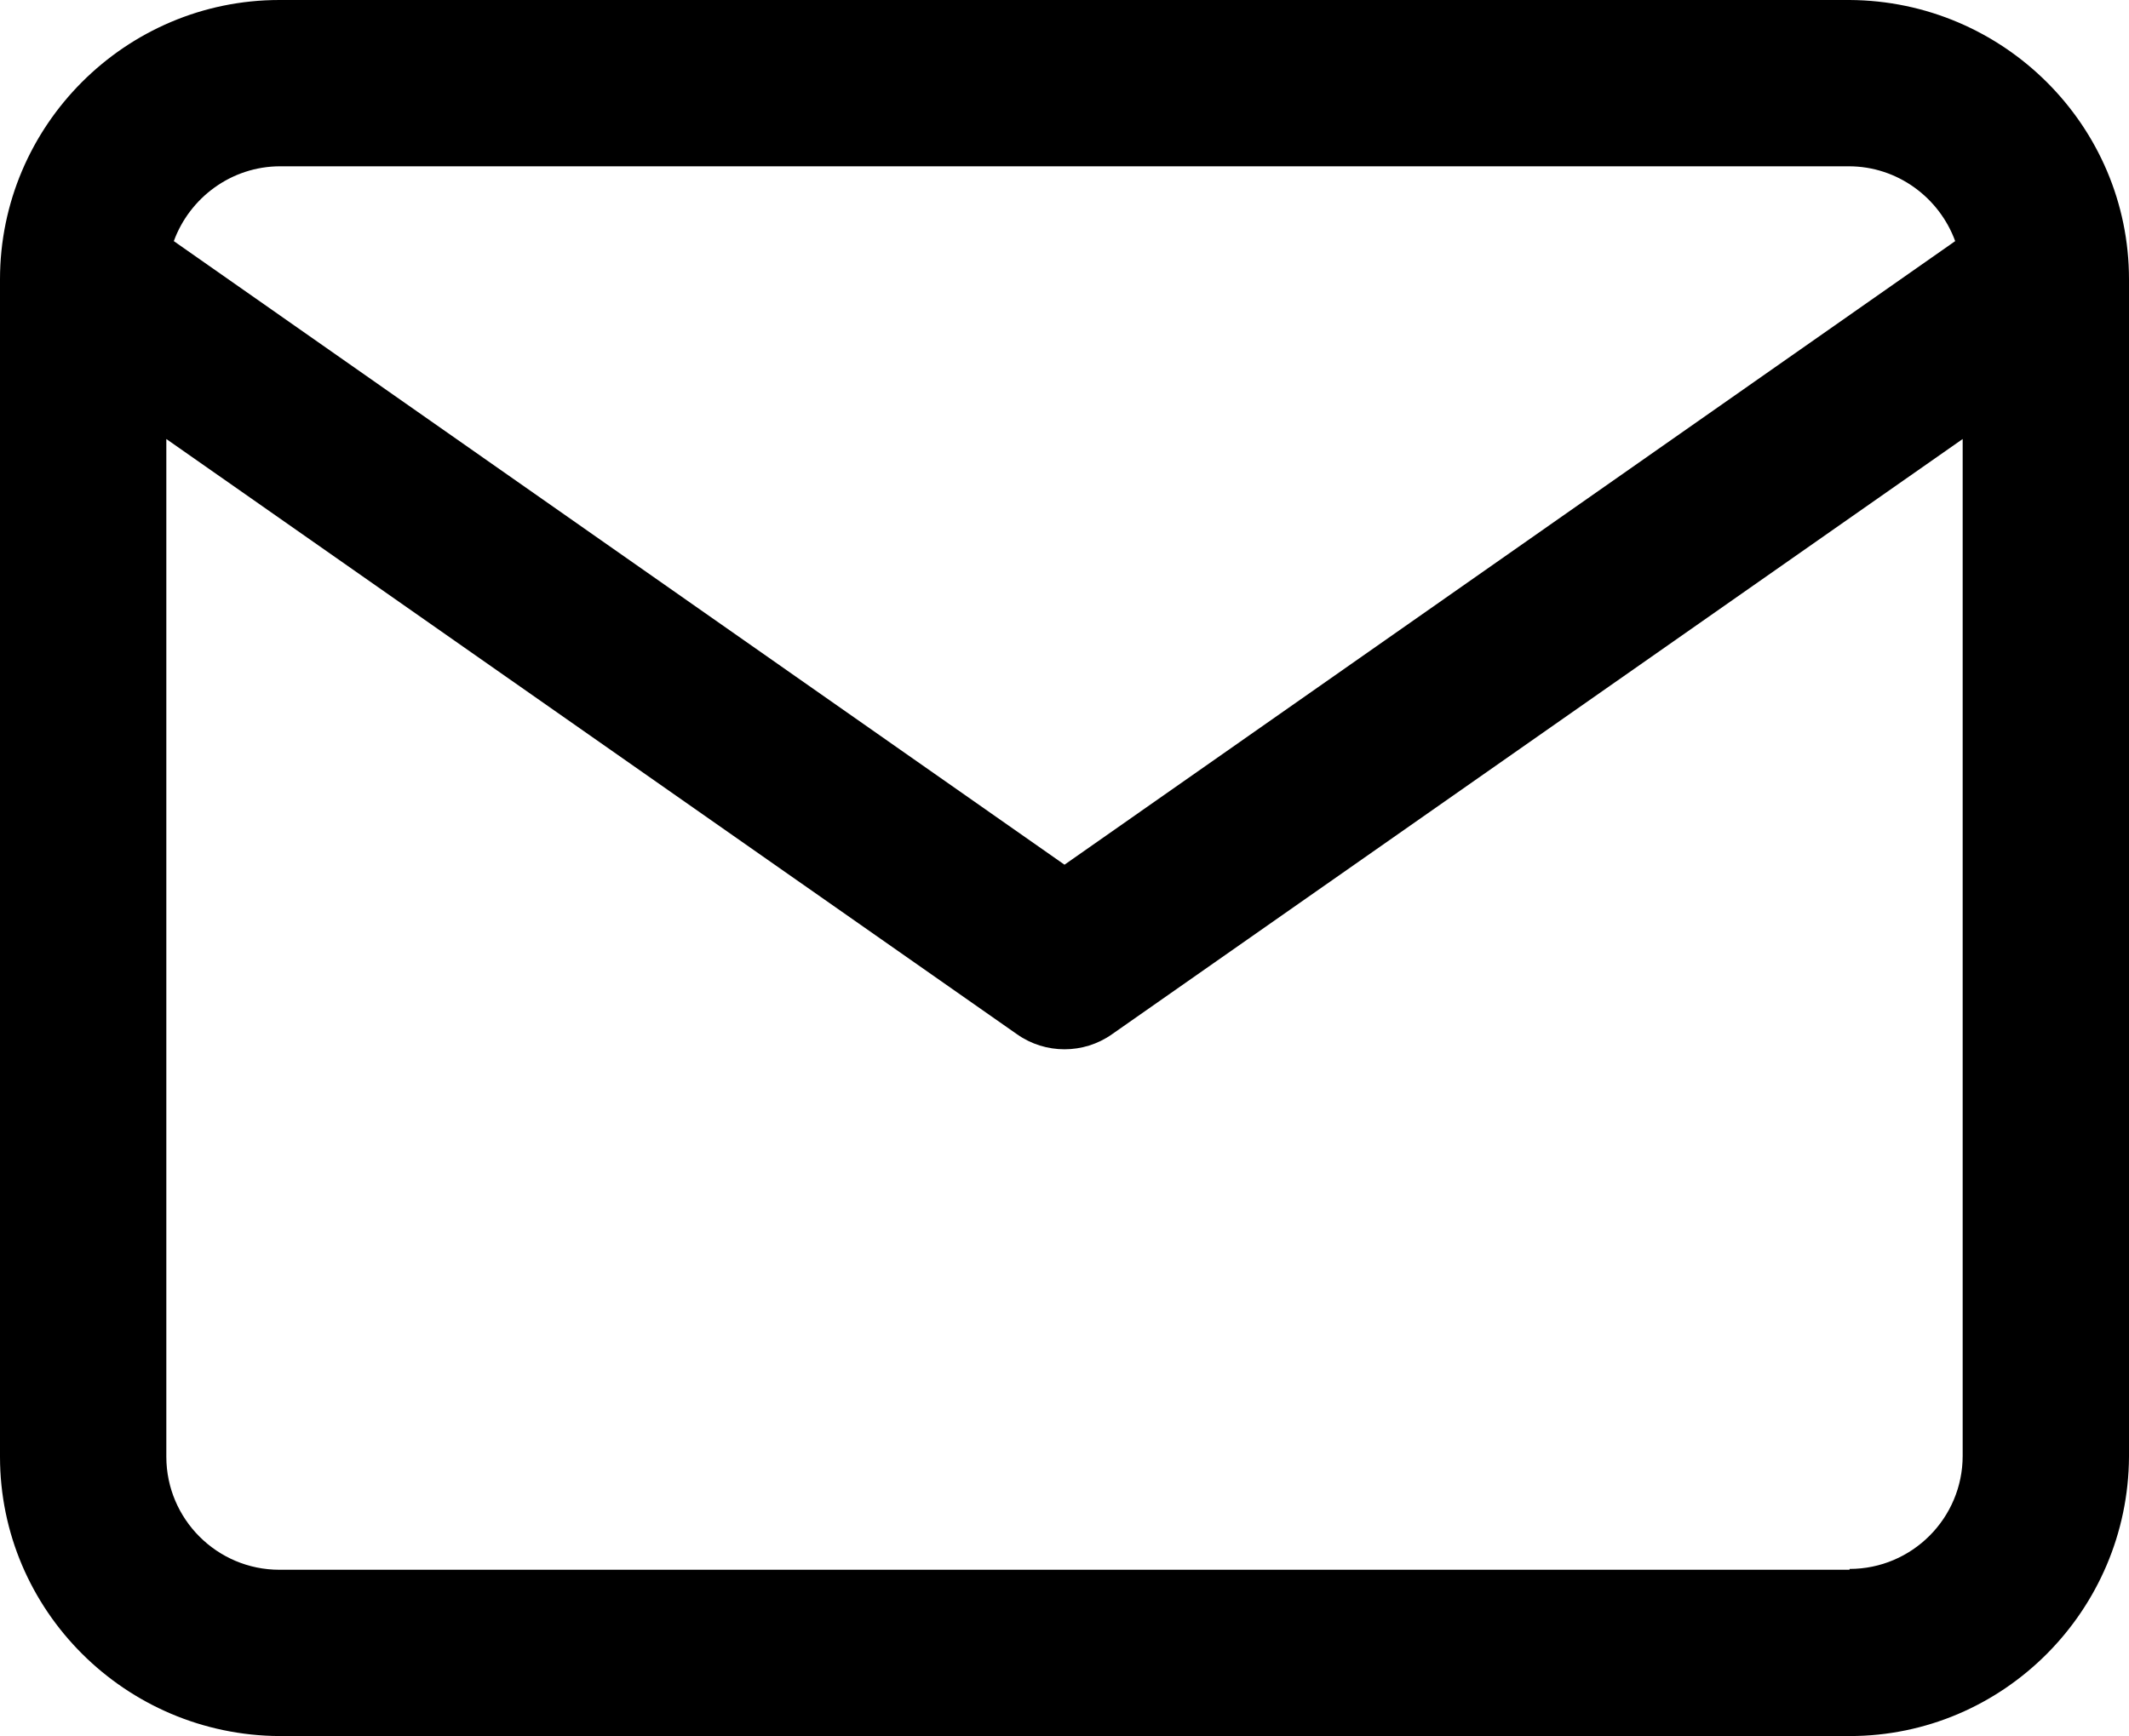 <svg id="a" xmlns="http://www.w3.org/2000/svg" viewBox="0 0 25.6 20.88"><path d="M22.24,0H3.36C1.51,0,0,1.51,0,3.36v14.16c0,1.85,1.51,3.35,3.36,3.36H22.24c1.85,0,3.35-1.51,3.36-3.36V3.36c0-1.85-1.51-3.35-3.36-3.36ZM3.36,2H22.23c.59,0,1.09,.38,1.28,.9l-10.71,7.5L2.09,2.9c.19-.52,.69-.9,1.28-.9ZM22.24,18.88H3.36c-.75,0-1.36-.61-1.36-1.36V5.28l10.23,7.16c.17,.12,.37,.18,.57,.18s.4-.06,.57-.18l10.23-7.16v12.23c0,.75-.61,1.36-1.36,1.36Z"/></svg>